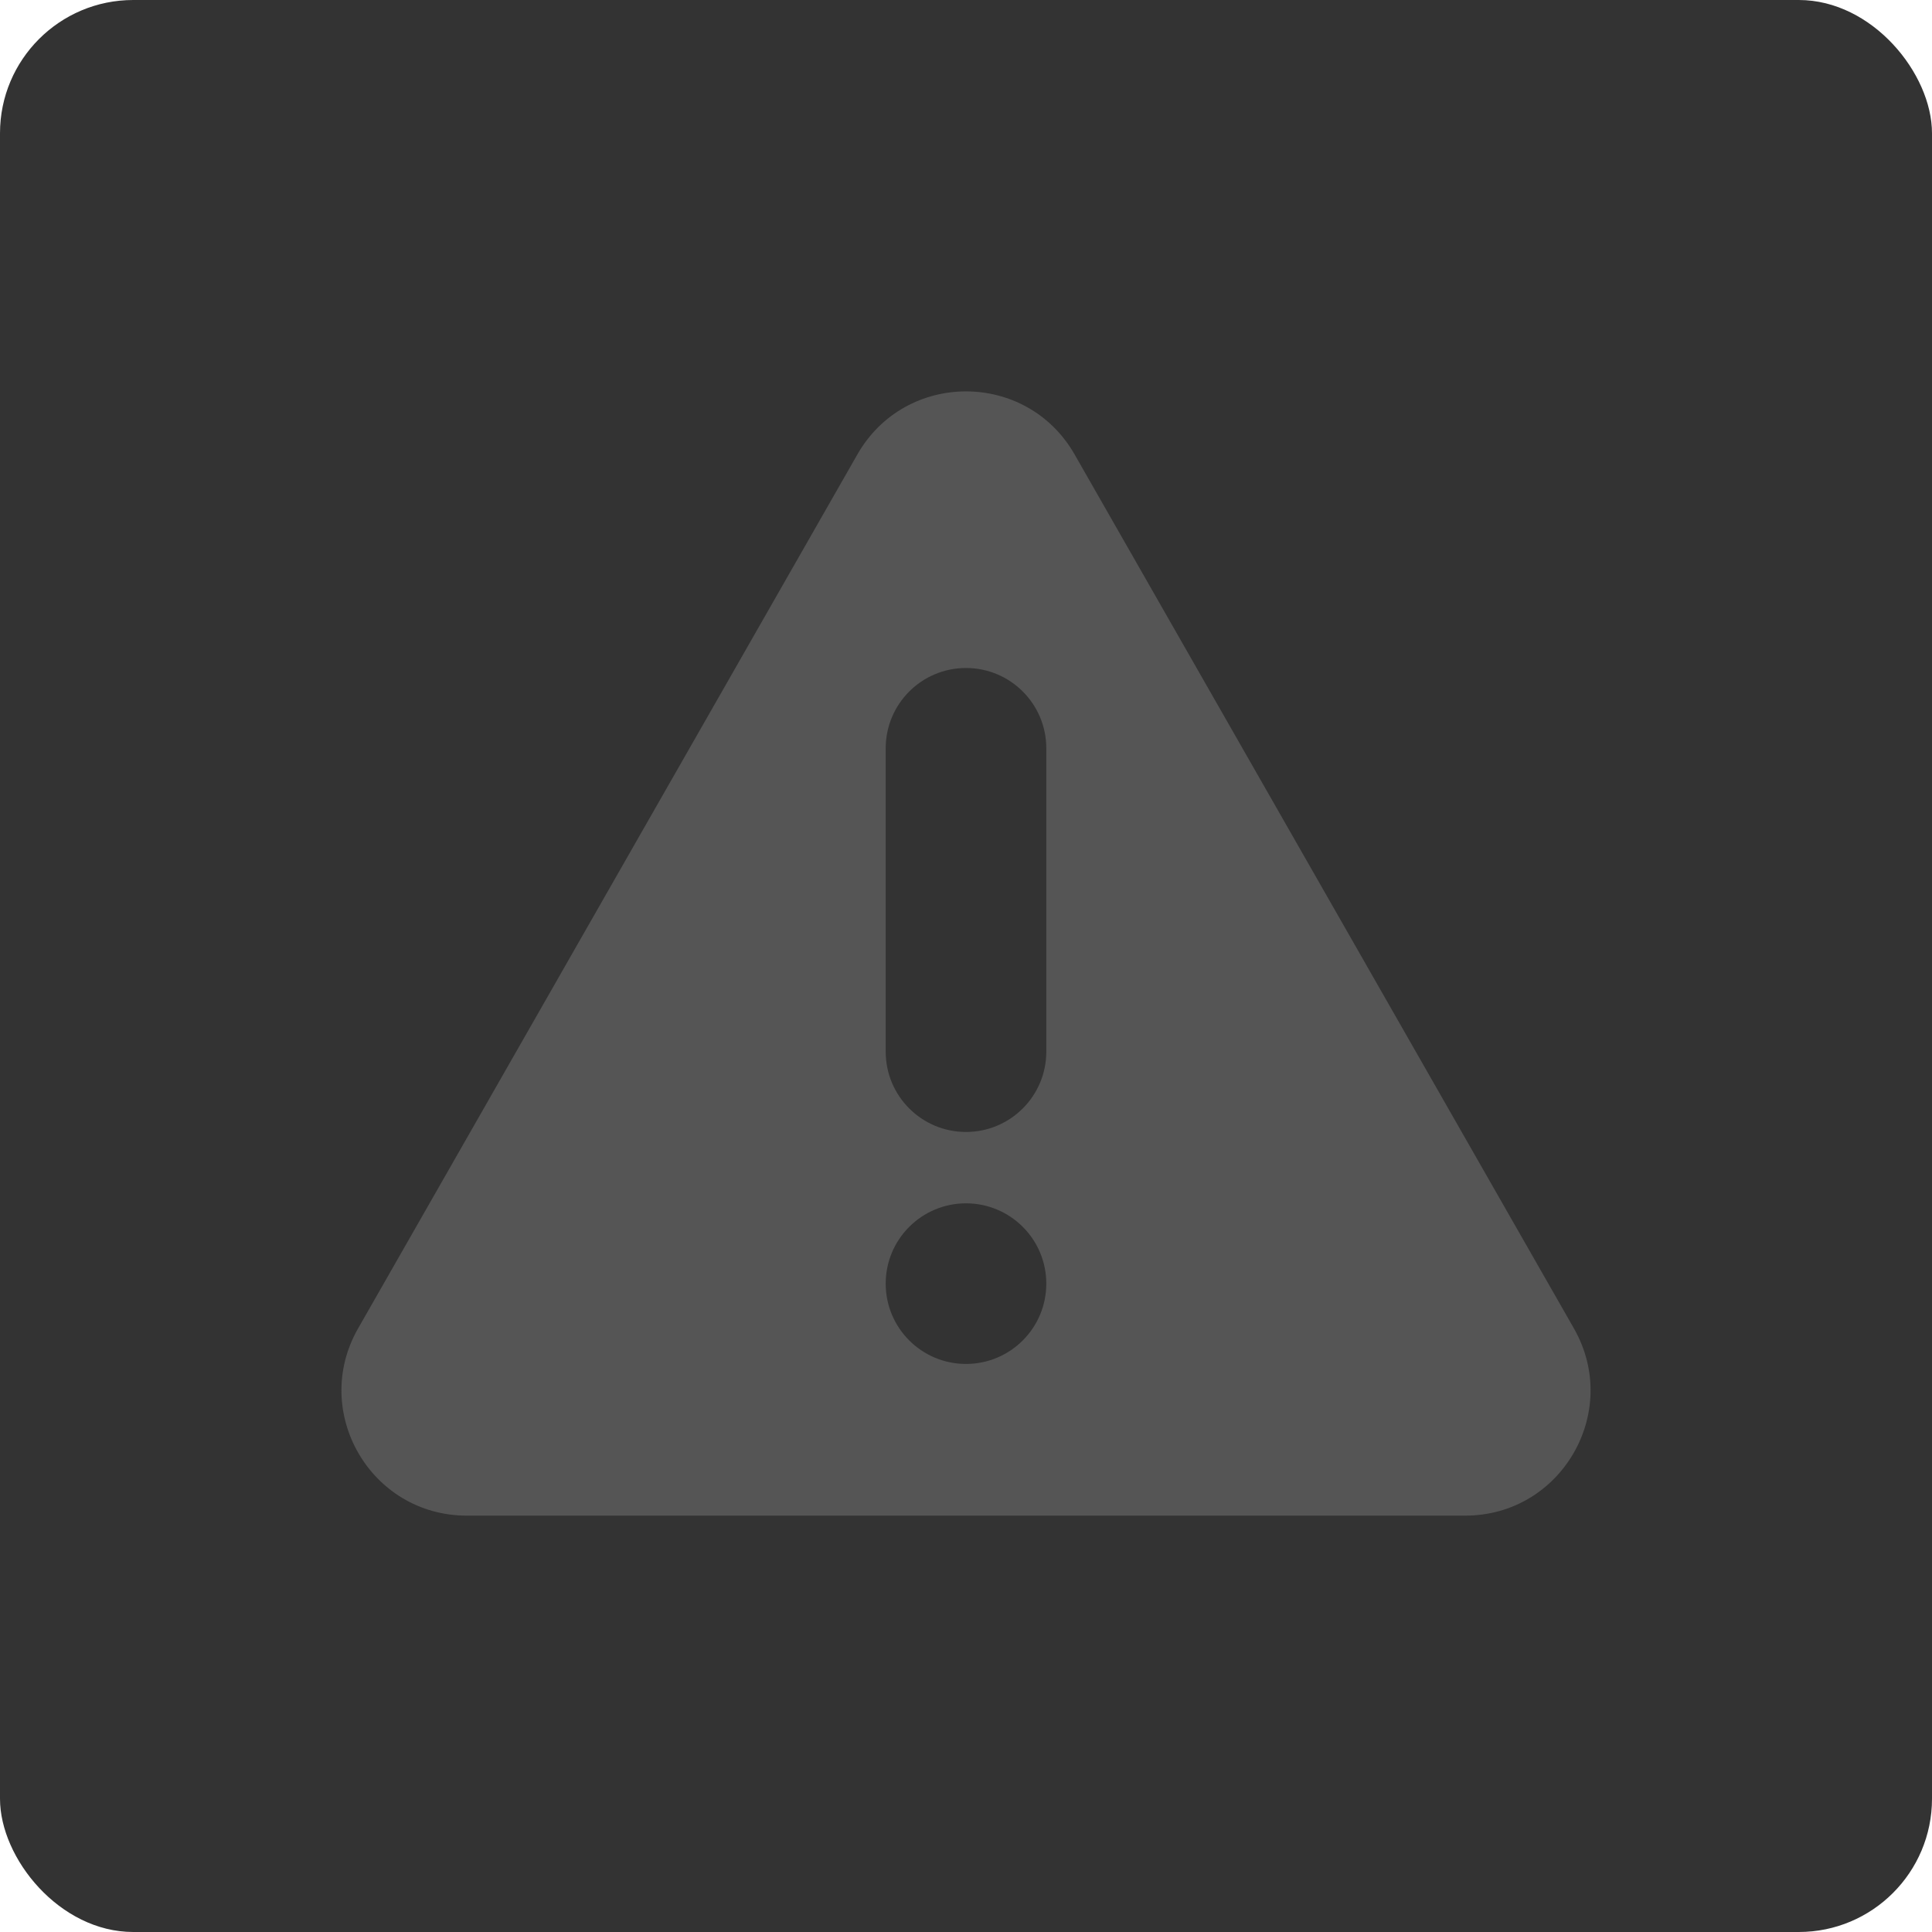 <svg width="232" height="232" viewBox="0 0 232 232" fill="none" xmlns="http://www.w3.org/2000/svg">
<rect width="232" height="232" rx="16" fill="#333333"/>
<path fill-rule="evenodd" clip-rule="evenodd" d="M102.957 54.571C108.724 44.476 123.275 44.476 129.042 54.571L188.999 159.519C194.721 169.536 187.49 182 175.955 182H56.044C44.51 182 37.279 169.536 43.002 159.519L102.957 54.571ZM116 144.5C110.674 144.5 106.357 148.817 106.357 154.143C106.357 159.468 110.674 163.786 116 163.786C121.326 163.786 125.643 159.468 125.643 154.143C125.643 148.817 121.326 144.5 116 144.5ZM116 80.214C110.674 80.214 106.357 84.531 106.357 89.857V126.286C106.357 131.611 110.674 135.929 116 135.929C121.326 135.928 125.643 131.611 125.643 126.286V89.857C125.643 84.531 121.326 80.214 116 80.214Z" fill="#555555"/>
</svg>
